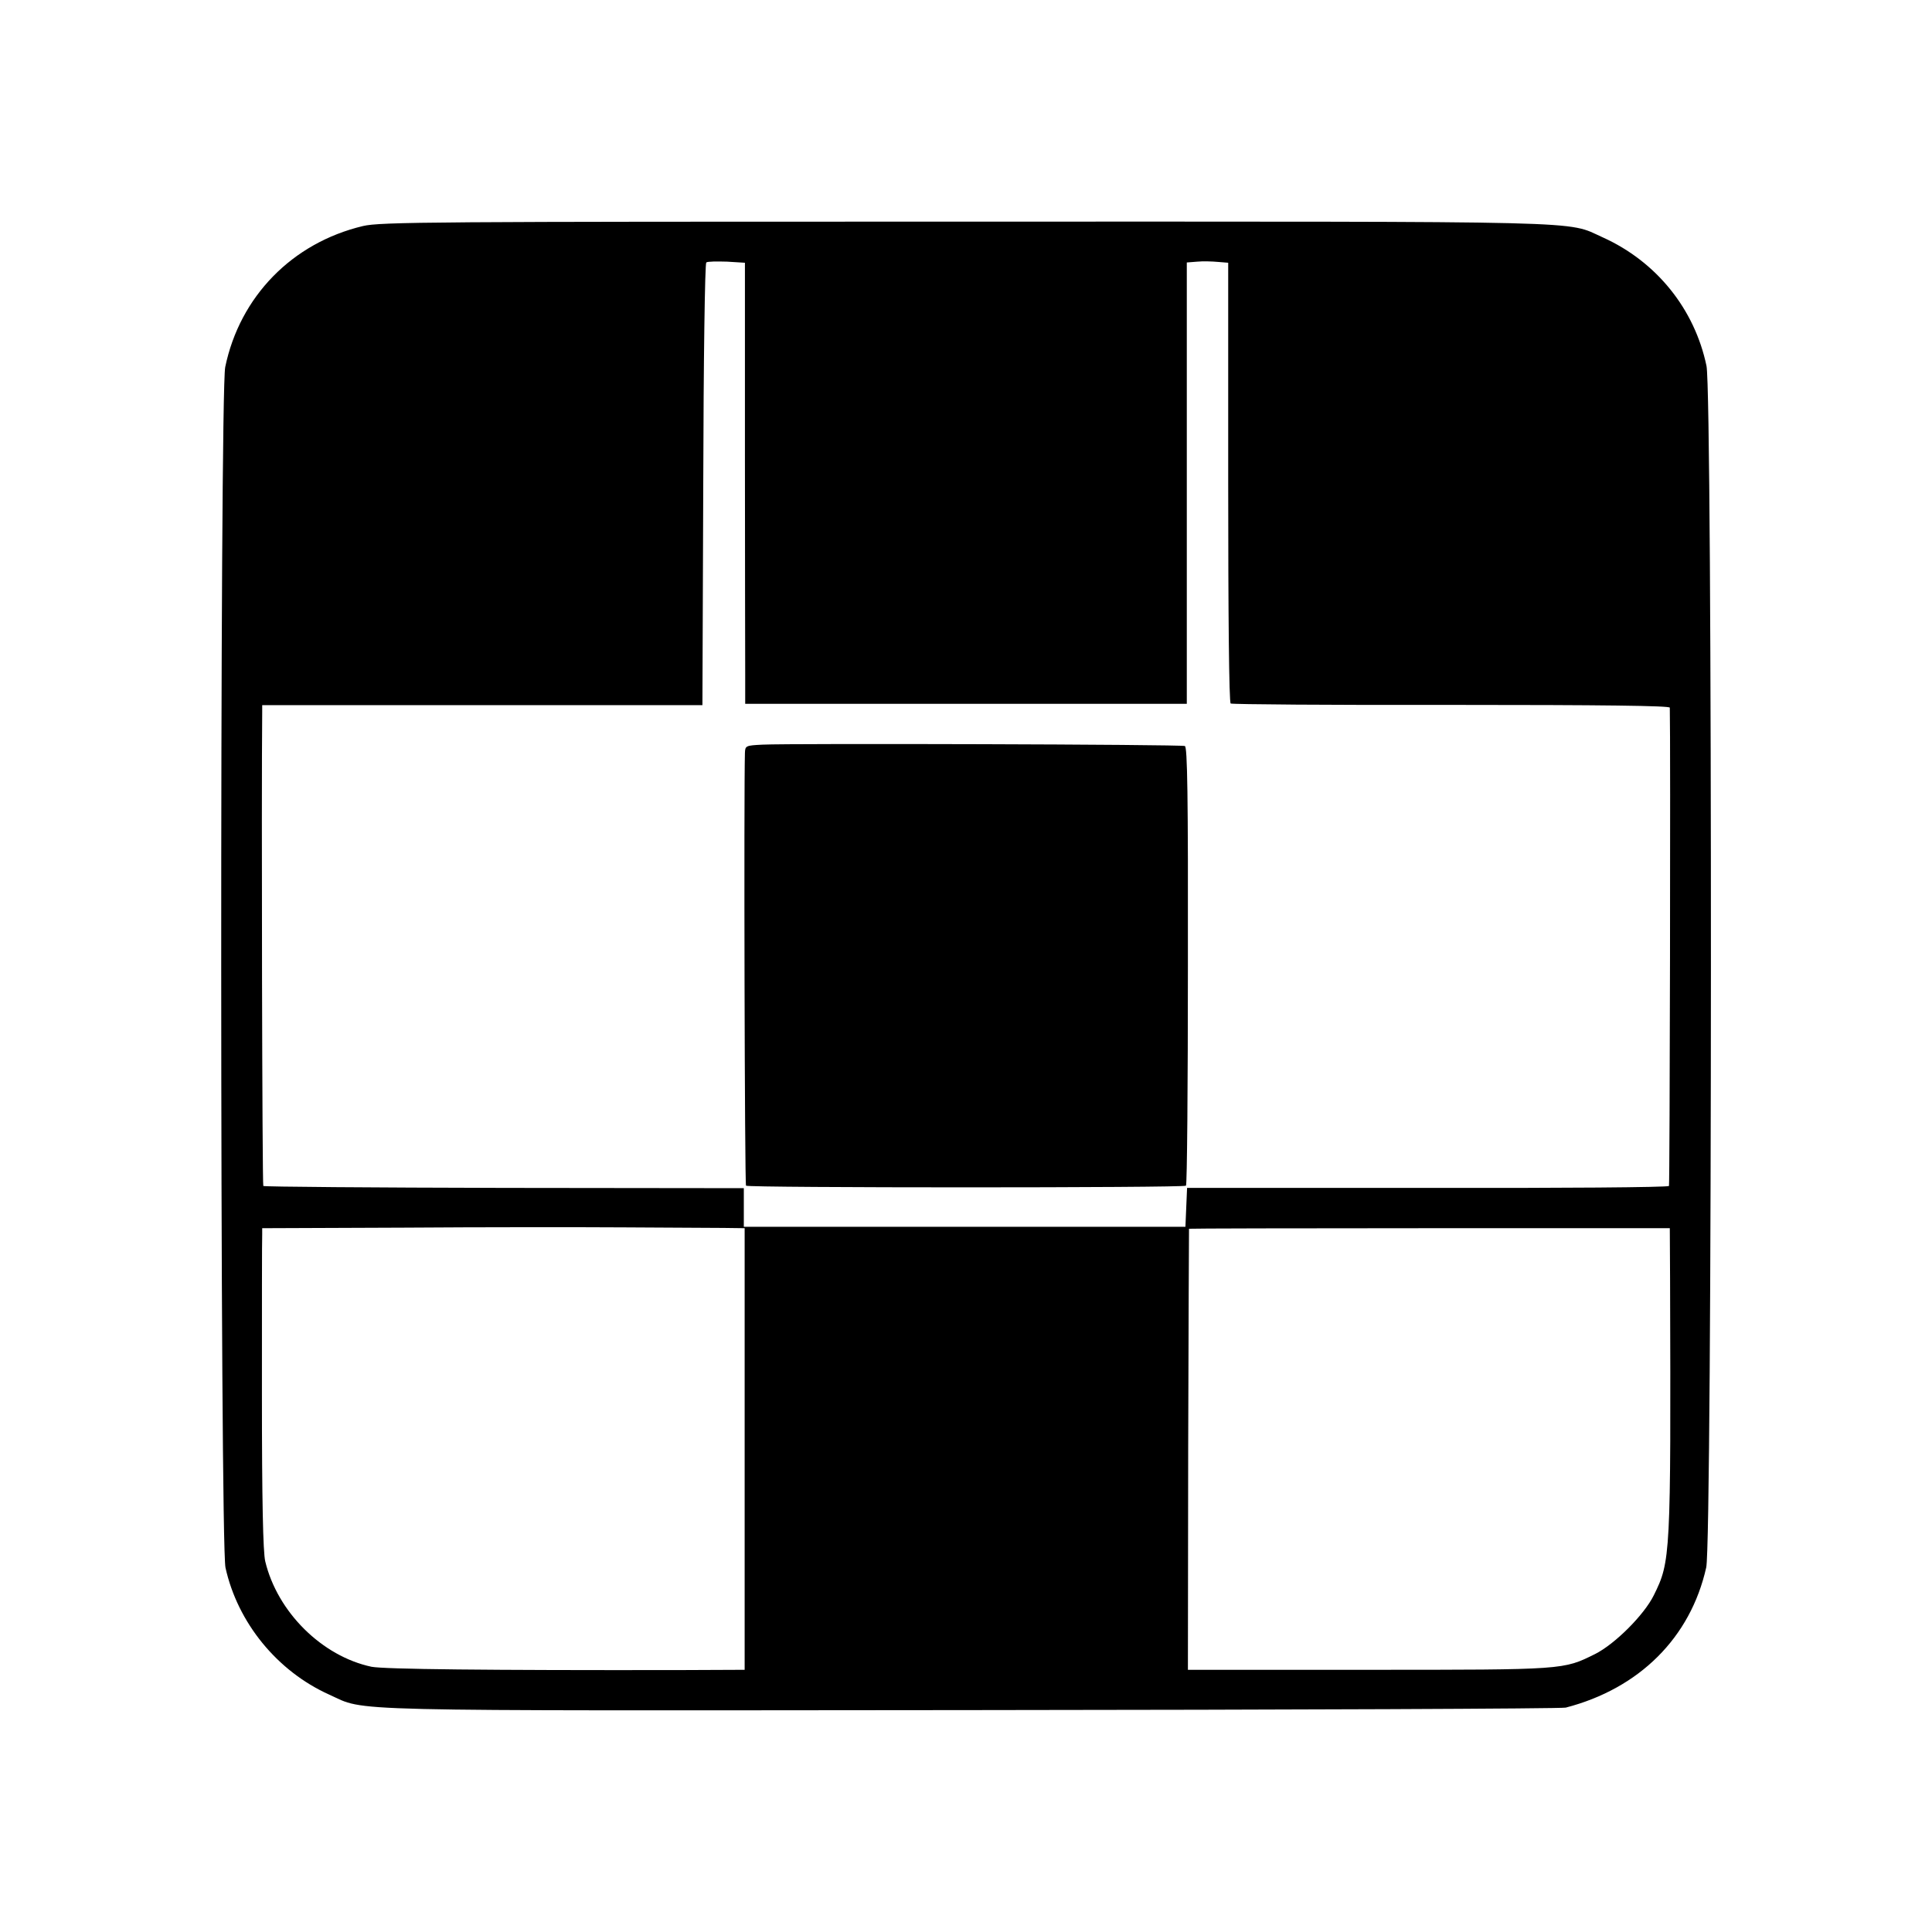 <?xml version="1.0" standalone="no"?>
<!DOCTYPE svg PUBLIC "-//W3C//DTD SVG 20010904//EN"
 "http://www.w3.org/TR/2001/REC-SVG-20010904/DTD/svg10.dtd">
<svg version="1.0" xmlns="http://www.w3.org/2000/svg"
 width="700pt" height="700pt" viewBox="0 0 700 700"
 preserveAspectRatio="xMidYMid meet">
<g transform="translate(0,700) scale(0.1,-0.1)"
fill="#000000" stroke="none">
<path d="M1315 6181 c-256 -61 -446 -255 -499 -511 -20 -100 -19 -4255 1
-4350 44 -199 187 -375 376 -460 138 -62 -8 -58 2325 -56 1170 1 2140 5 2155
9 266 69 452 253 509 508 22 98 23 4246 1 4353 -43 206 -181 378 -376 466
-136 61 3 57 -2308 57 -1935 0 -2120 -1 -2184 -16z m1384 -824 c0 -381 1 -740
1 -799 l0 -108 800 0 800 0 0 799 0 800 38 3 c20 2 54 1 75 -1 l37 -3 0 -796
c0 -478 3 -798 9 -801 5 -3 365 -6 800 -5 548 0 791 -3 791 -10 3 -111 0
-1728 -3 -1733 -3 -5 -397 -8 -876 -7 l-870 0 -3 -70 -3 -71 -800 0 -800 0 0
70 0 70 -868 1 c-478 1 -870 4 -873 7 -4 4 -7 1424 -4 1717 l0 25 798 0 797 0
3 799 c1 455 6 802 11 805 5 4 39 4 75 3 l65 -4 0 -691z m-78 -2806 l77 -1 0
-800 0 -800 -237 -1 c-698 -1 -1068 3 -1115 12 -179 38 -341 198 -385 382 -8
33 -12 221 -12 605 0 306 0 567 1 579 l0 23 513 2 c281 2 640 2 797 1 157 -1
319 -2 361 -2z m3430 -188 c3 -1003 2 -1020 -59 -1143 -35 -71 -141 -177 -213
-213 -115 -57 -108 -57 -820 -57 l-655 0 1 798 c1 438 3 798 3 800 1 1 394 2
872 2 l870 0 1 -187z"/>
<path d="M2763 4302 c-61 -3 -63 -4 -64 -30 -4 -137 -1 -1564 4 -1568 8 -8
1586 -8 1594 0 4 3 7 362 7 797 1 624 -2 793 -11 796 -14 6 -1429 10 -1530 5z"/>
</g>
</svg>
